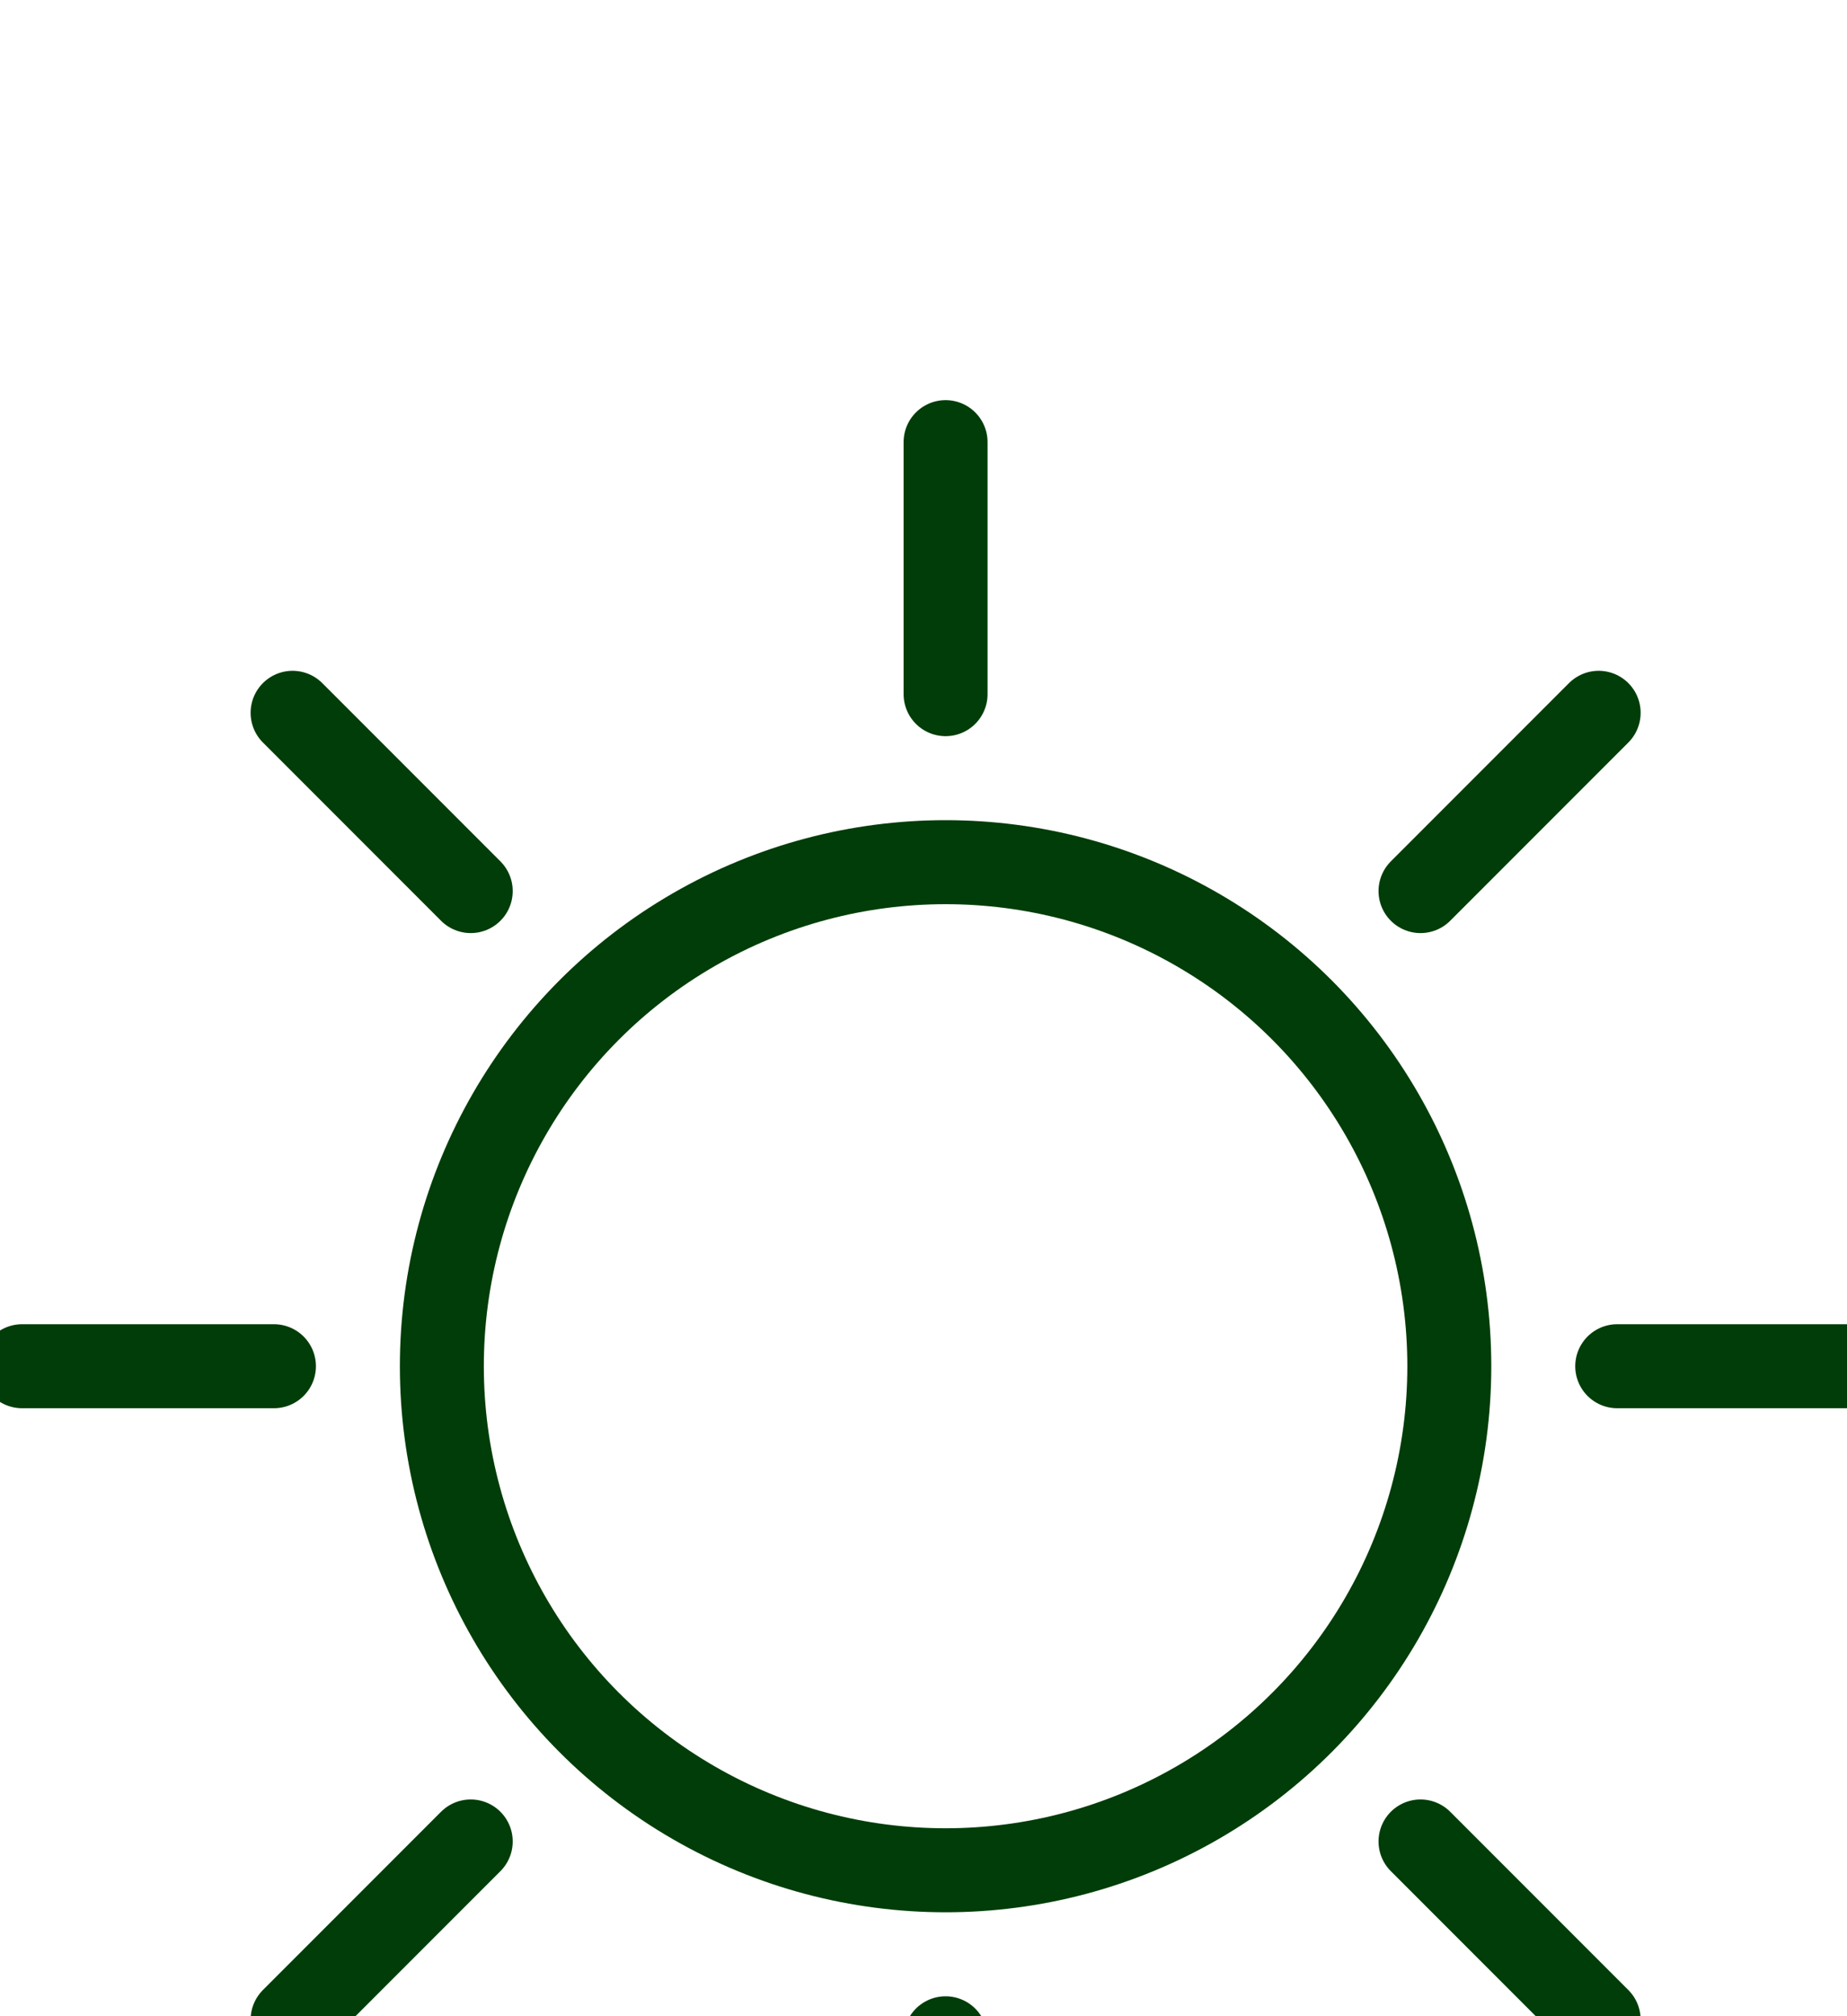 <svg width="33" height="36" viewBox="5 5 22 22" fill="none" xmlns="http://www.w3.org/2000/svg">
  <g filter="url(#filter0_d_71_1037)">
    <circle cx="16.263" cy="16.263" r="6" stroke="#003D08"/>
    <line x1="10.607" y1="21.92" x2="8.485" y2="24.042" stroke="#003D08" stroke-linecap="round"/>
    <line x1="24.042" y1="8.485" x2="21.92" y2="10.607" stroke="#003D08" stroke-linecap="round"/>
    <line x1="10.607" y1="10.607" x2="8.485" y2="8.485" stroke="#003D08" stroke-linecap="round"/>
    <line x1="24.042" y1="24.042" x2="21.92" y2="21.92" stroke="#003D08" stroke-linecap="round"/>
    <line x1="16.263" y1="24.263" x2="16.263" y2="27.263" stroke="#003D08" stroke-linecap="round"/>
    <line x1="16.263" y1="5.263" x2="16.263" y2="8.263" stroke="#003D08" stroke-linecap="round"/>
    <line x1="8.263" y1="16.263" x2="5.263" y2="16.263" stroke="#003D08" stroke-linecap="round"/>
    <line x1="27.263" y1="16.263" x2="24.263" y2="16.263" stroke="#003D08" stroke-linecap="round"/>
  </g>
  <defs>
    <filter id="filter0_d_71_1037" x="0.763" y="4.763" width="31" height="31" filterUnits="userSpaceOnUse" color-interpolation-filters="sRGB">
      <feFlood flood-opacity="0" result="BackgroundImageFix"/>
      <feColorMatrix in="SourceAlpha" type="matrix" values="0 0 0 0 0 0 0 0 0 0 0 0 0 0 0 0 0 0 127 0" result="hardAlpha"/>
      <feOffset dy="4"/>
      <feGaussianBlur stdDeviation="2"/>
      <feComposite in2="hardAlpha" operator="out"/>
      <feColorMatrix type="matrix" values="0 0 0 0 0 0 0 0 0 0 0 0 0 0 0 0 0 0 0.25 0"/>
      <feBlend mode="normal" in2="BackgroundImageFix" result="effect1_dropShadow_71_1037"/>
      <feBlend mode="normal" in="SourceGraphic" in2="effect1_dropShadow_71_1037" result="shape"/>
    </filter>
  </defs>
</svg>
